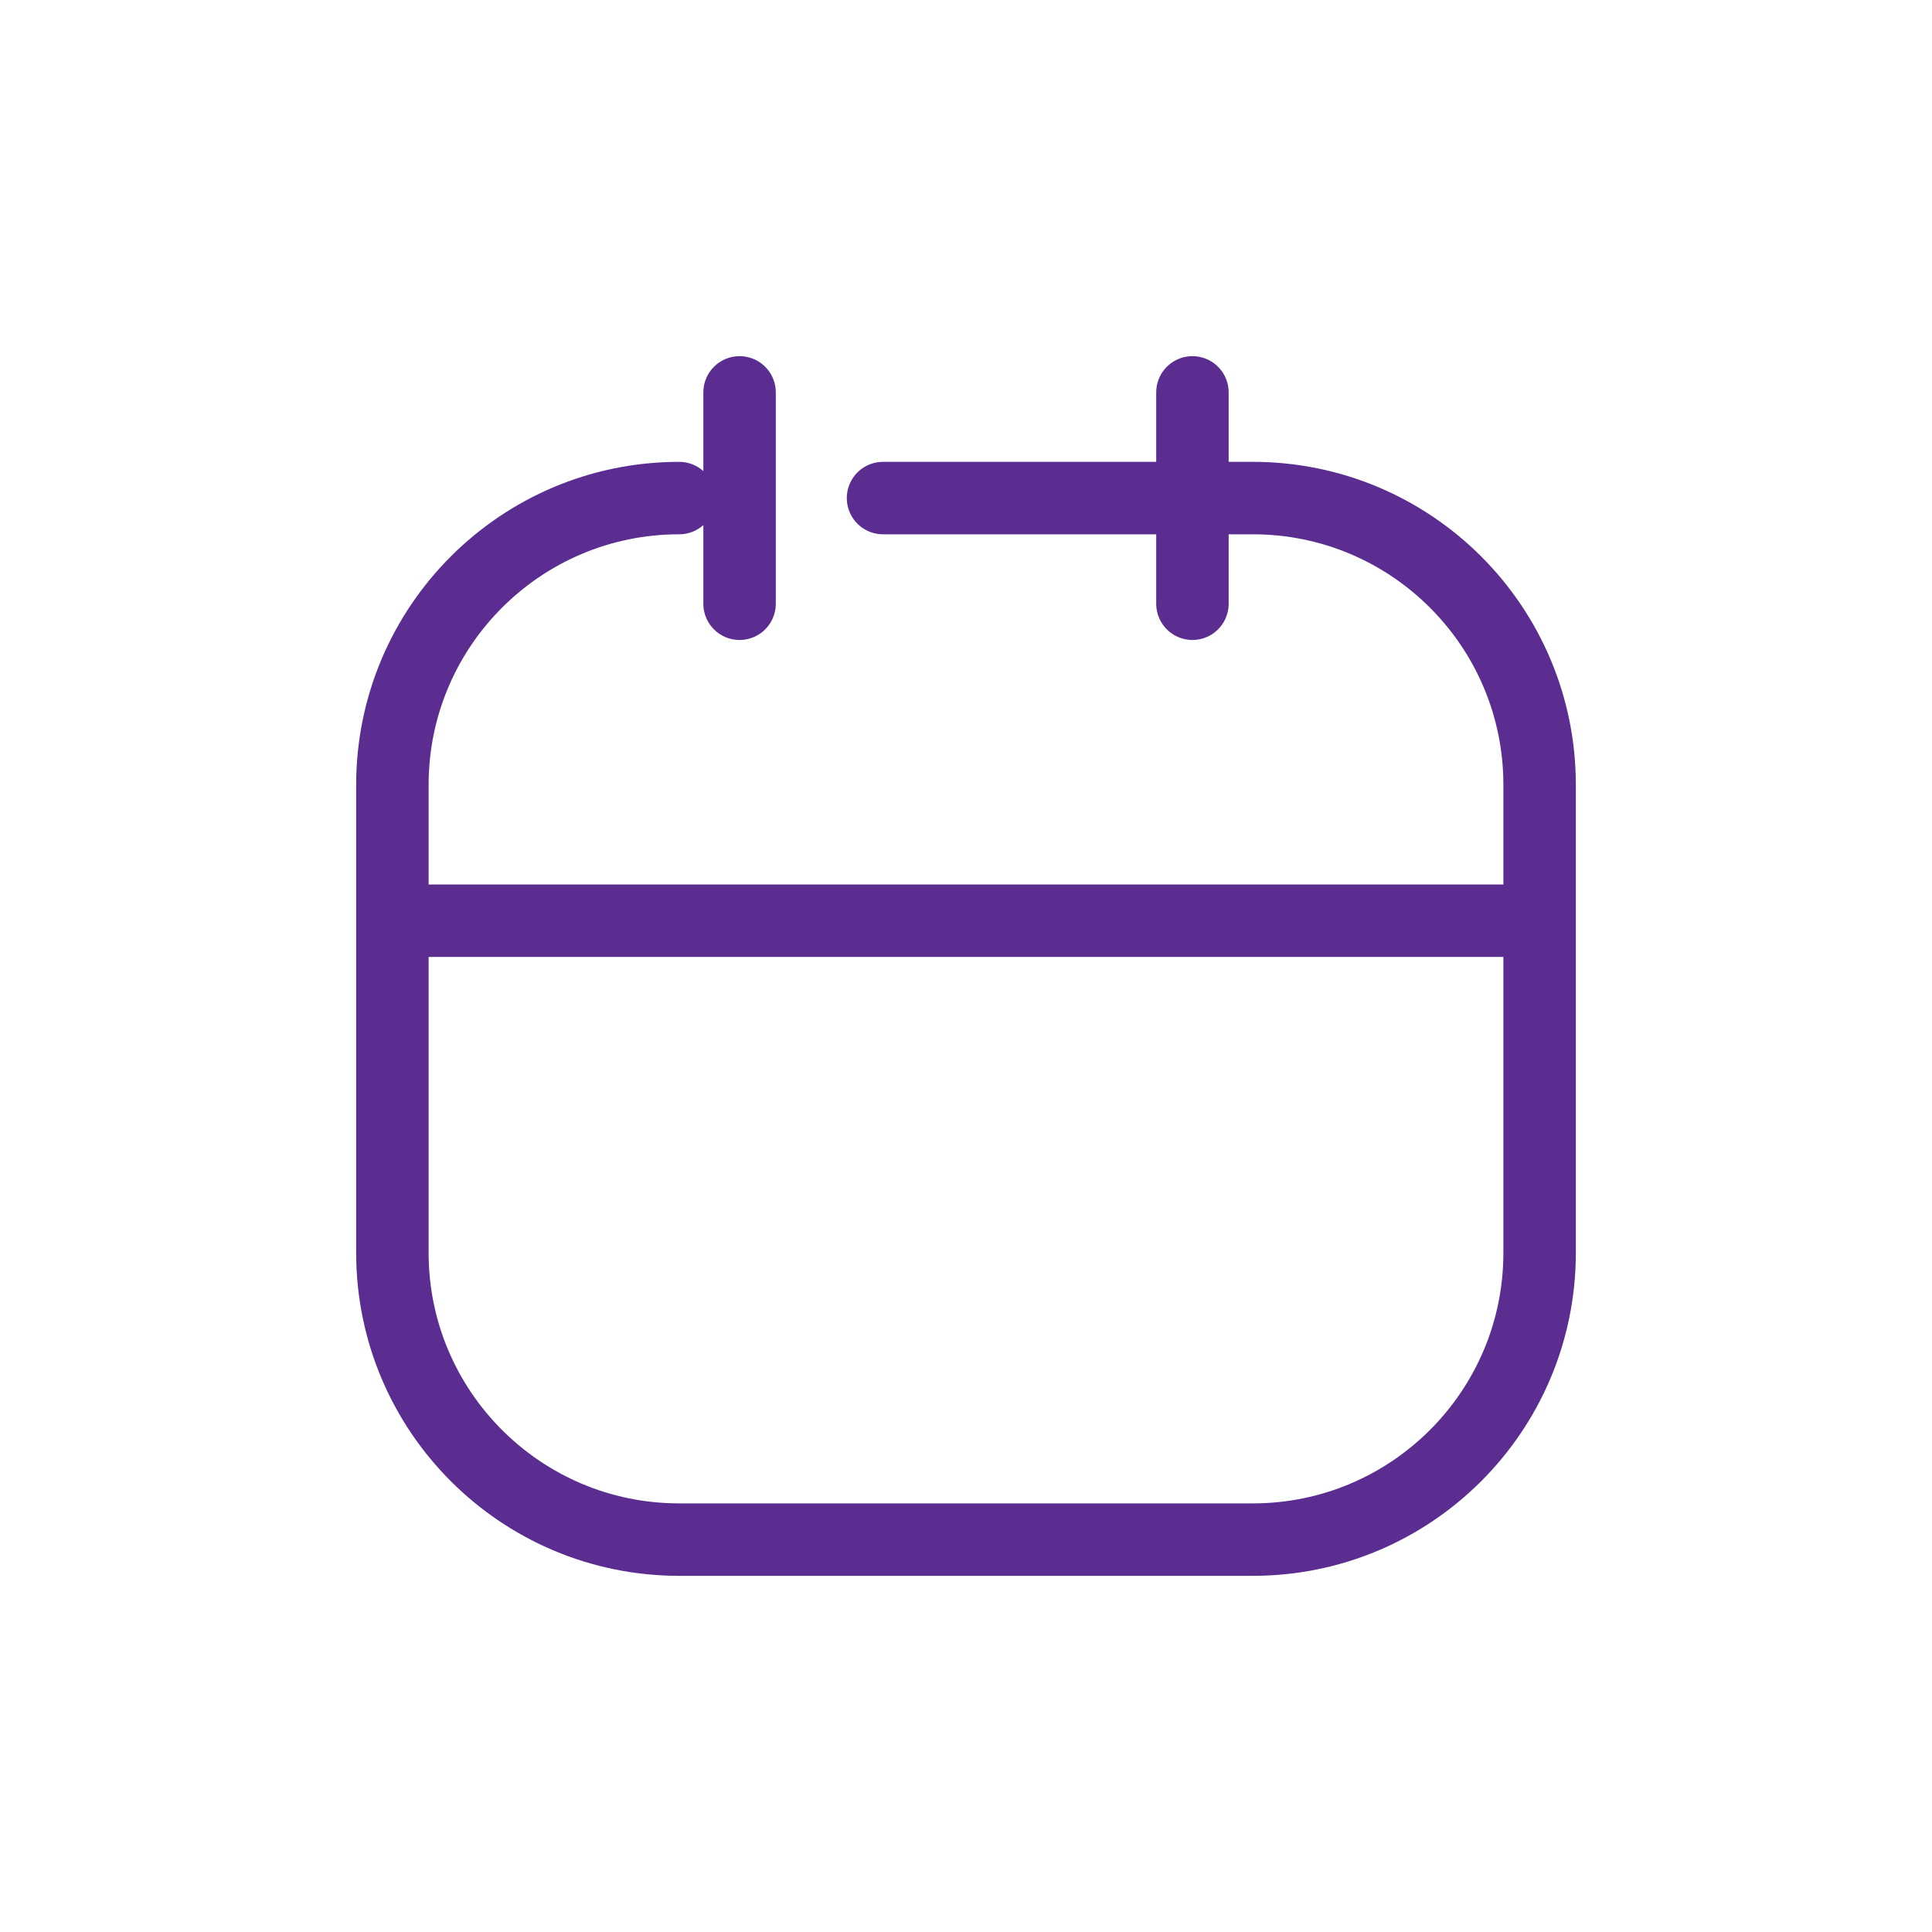 <svg width="20" height="20" viewBox="0 0 20 20" fill="none" xmlns="http://www.w3.org/2000/svg">
<g id="Calendar">
<path id="Vector" d="M7.031 5.156C5.392 5.156 4.062 6.485 4.062 8.125V12.969C4.062 14.608 5.392 15.938 7.031 15.938H10H12.969C14.608 15.938 15.938 14.608 15.938 12.969V8.125C15.938 6.485 14.608 5.156 12.969 5.156H11.484H10H9.141M7.656 6.25V4.062M12.344 6.25V4.062M4.375 9.531H15.859" stroke="#5C2D91" stroke-width="0.75" stroke-linecap="round"/>
</g>
</svg>
